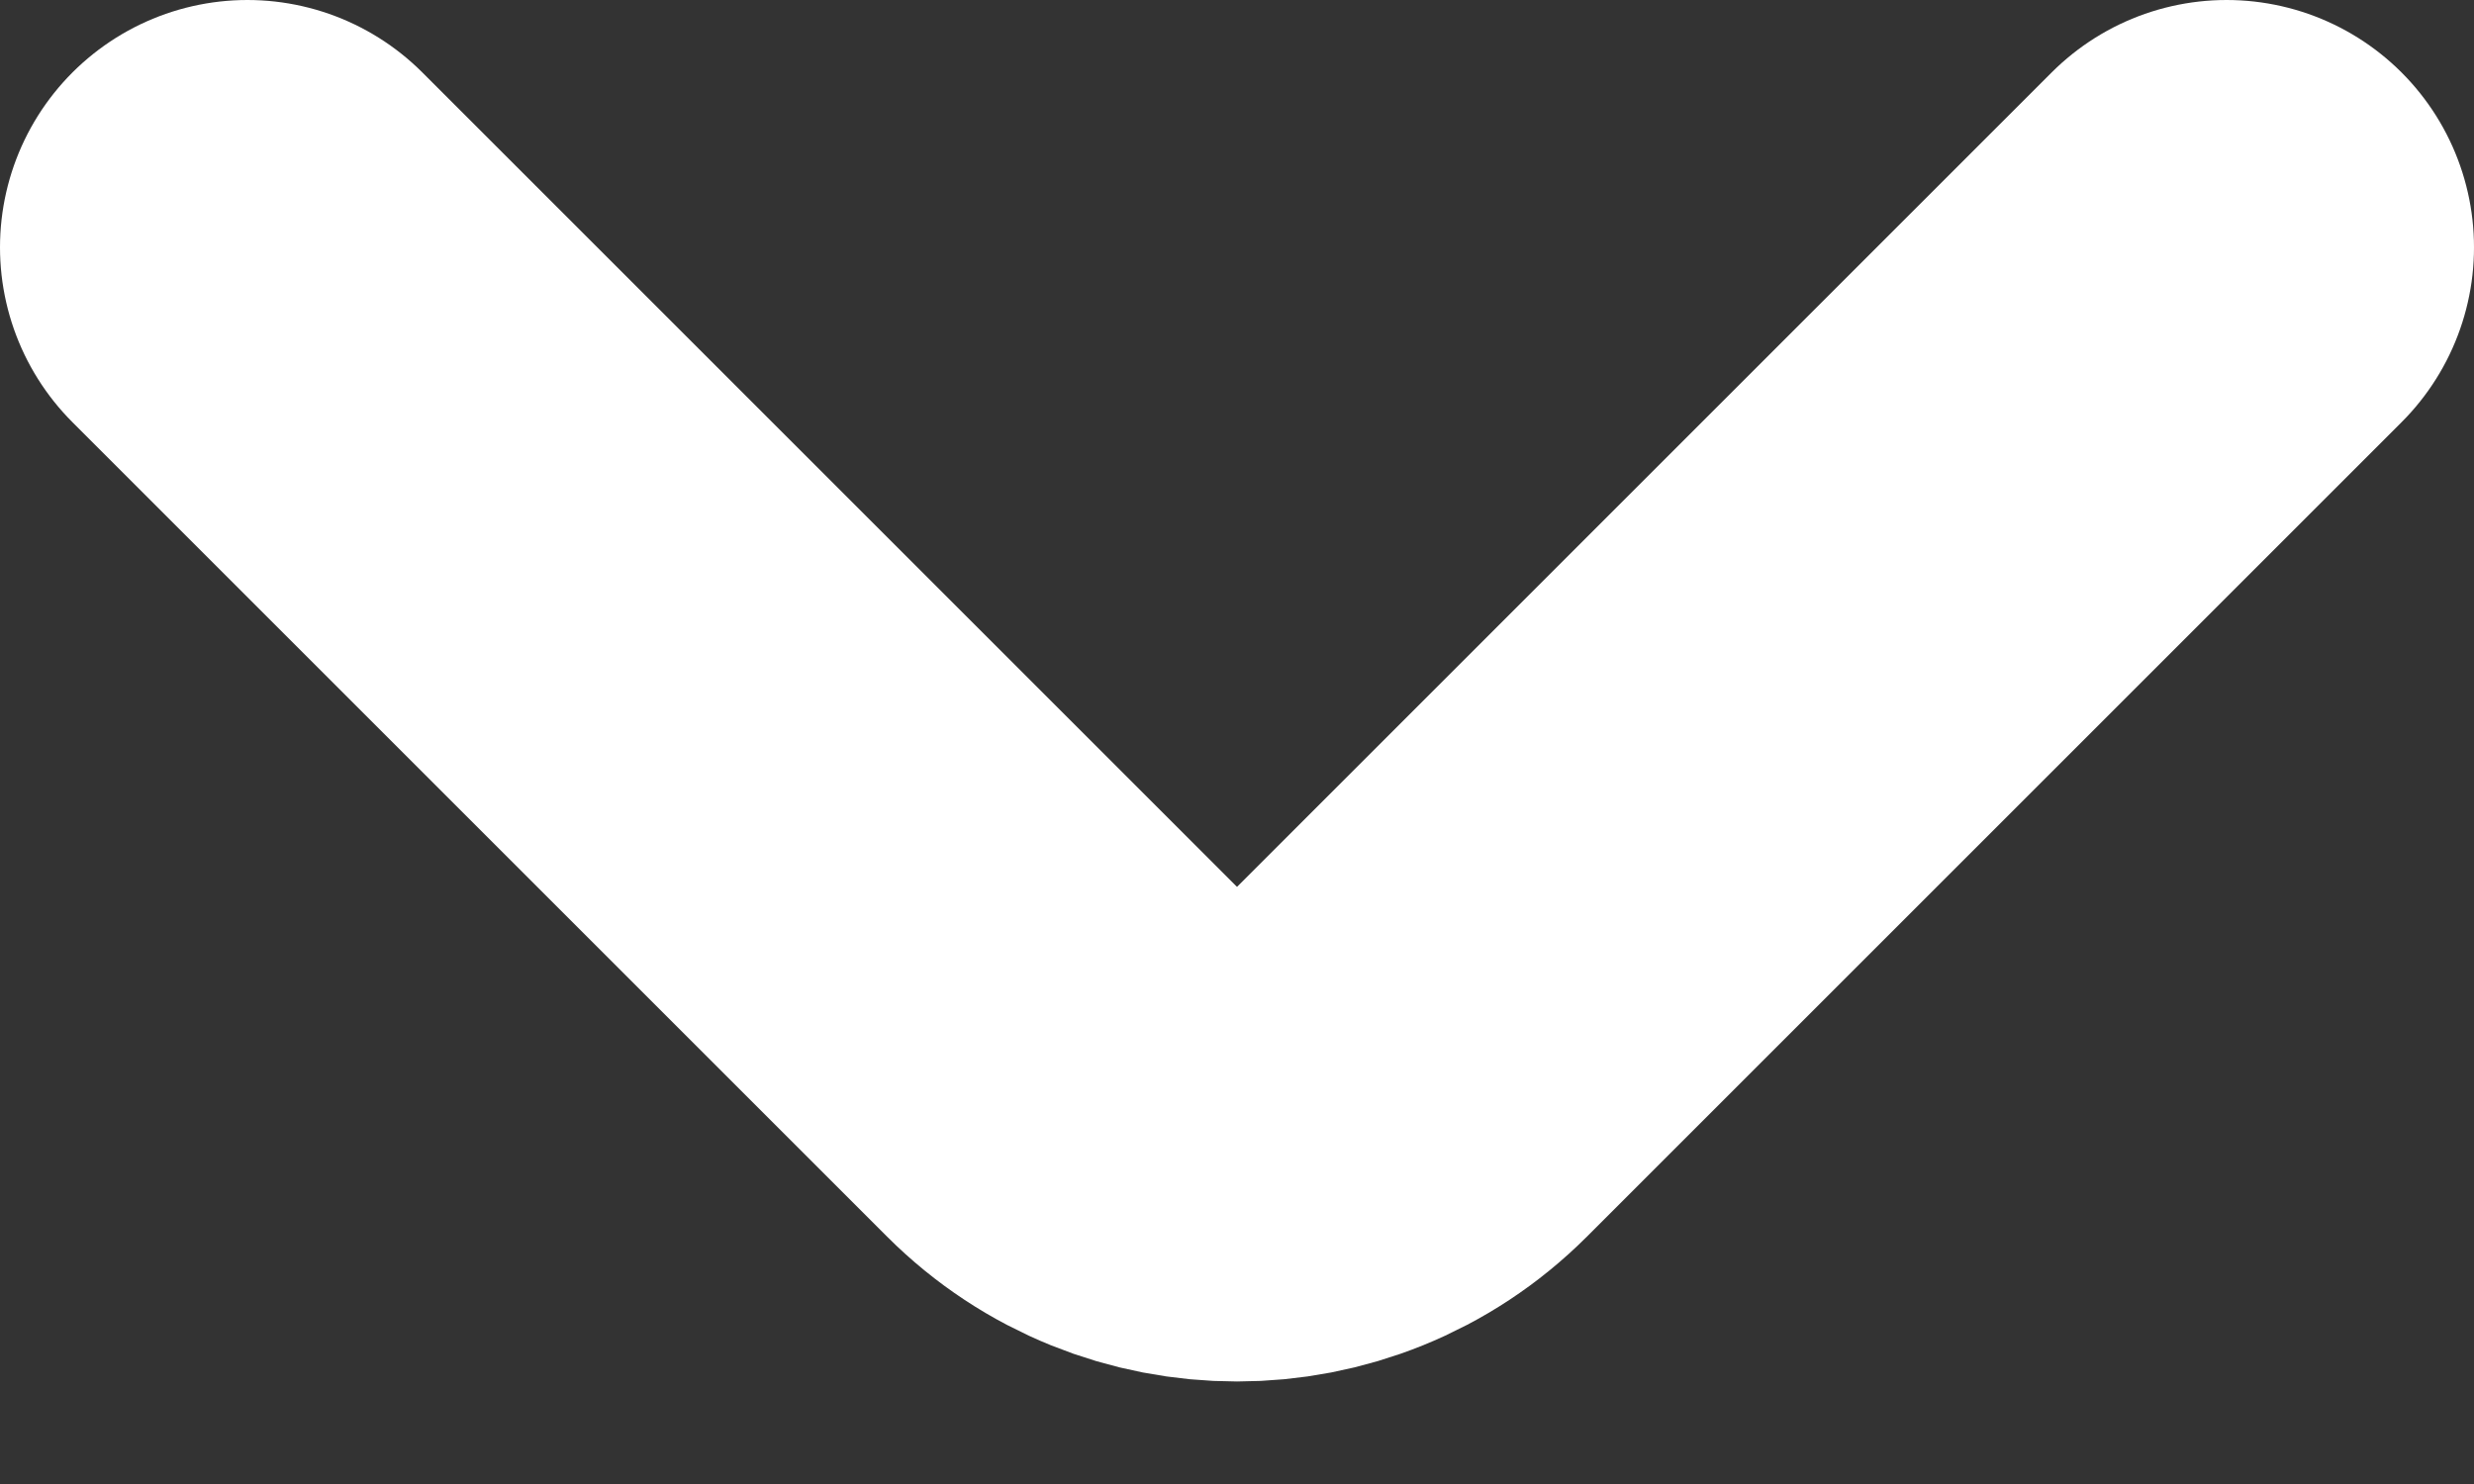 <svg width="10" height="6" viewBox="0 0 10 6" fill="none" xmlns="http://www.w3.org/2000/svg">
<rect x="0" y="0" width="10" height="6" fill="#333333" stroke="none"/>
<path d="M1 1L4.293 4.293C4.683 4.683 5.317 4.683 5.707 4.293L9 1" stroke="white" stroke-width="2" stroke-linecap="round"/>
</svg>
